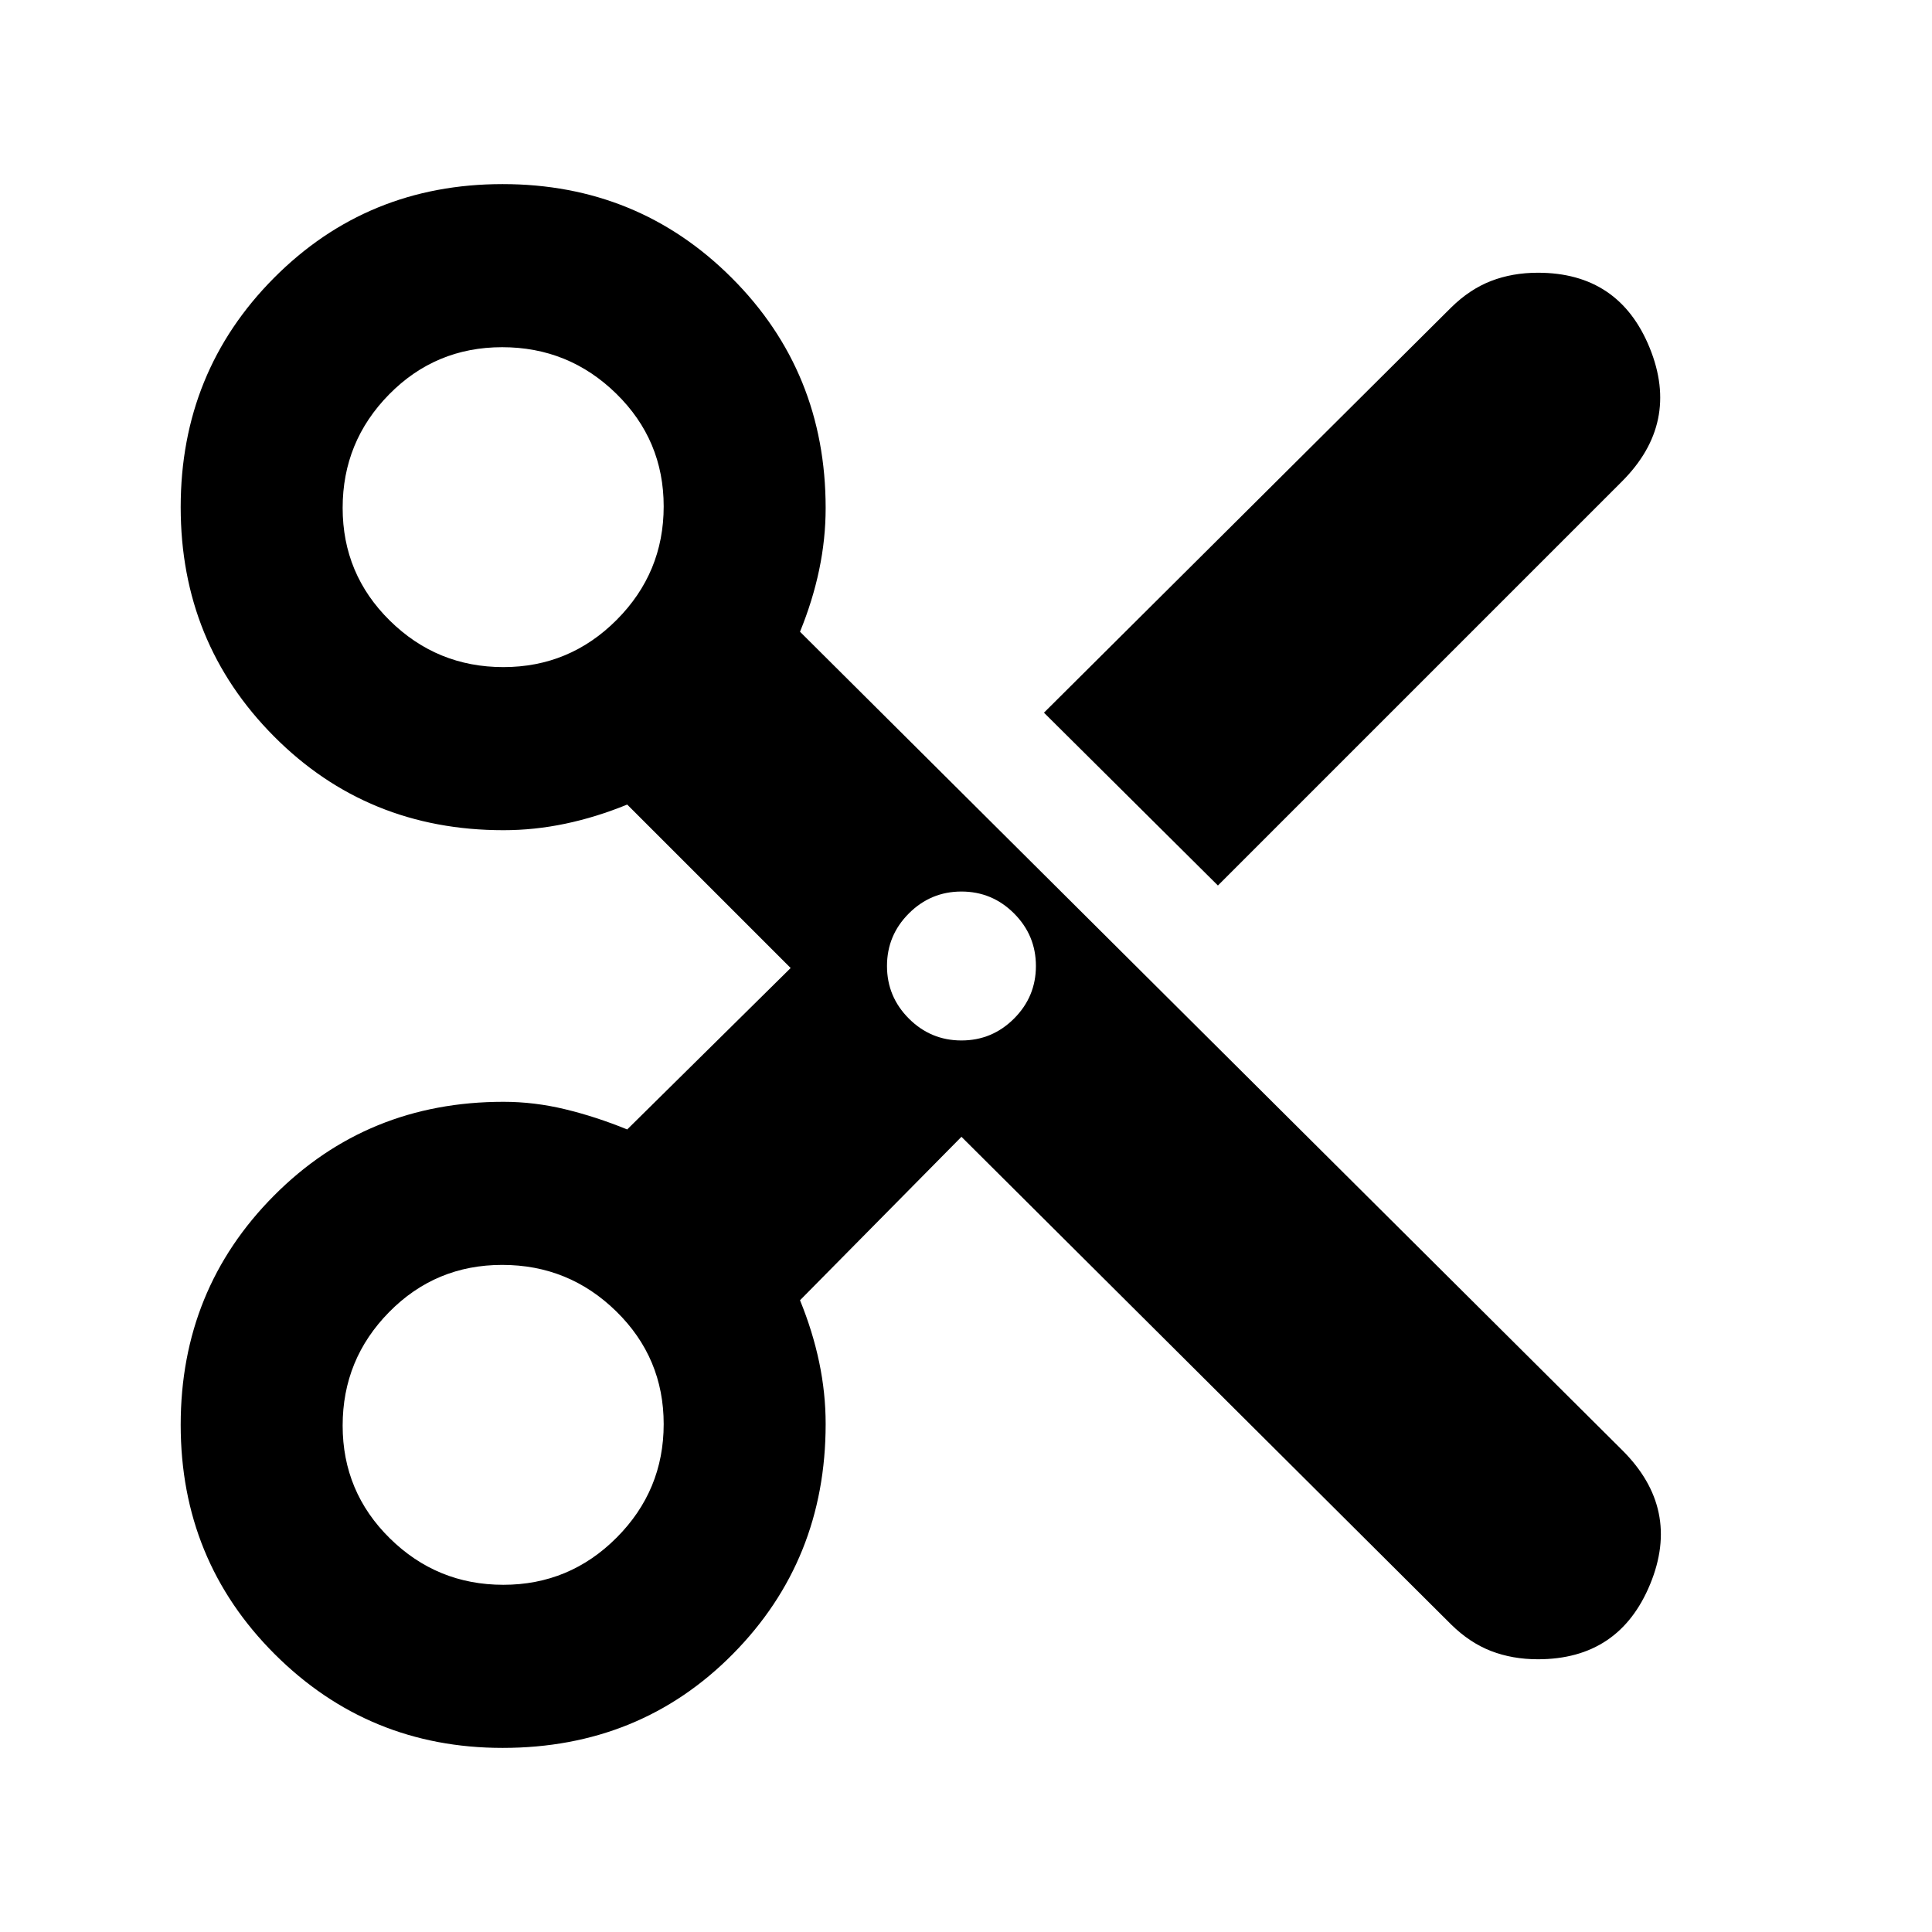 <svg xmlns="http://www.w3.org/2000/svg" height="20" viewBox="0 -960 960 960" width="20"><path d="m477.739-395.13-80.217 81.217q6.304 15.435 9.522 30.782 3.217 15.348 3.217 30.695 0 67.697-46.131 114.327Q318-91.478 249.739-91.478q-66.611 0-113.284-46.631Q89.782-184.739 89.782-252t46.348-113.891q46.348-46.631 114.045-46.631 15.347 0 30.695 3.717 15.347 3.718 30.782 10.022L392.869-479l-81.217-81.217q-15.435 6.304-30.782 9.522-15.348 3.217-30.695 3.217-67.697 0-114.045-46.631Q89.782-640.739 89.782-708t46.348-113.891q46.348-46.631 113.609-46.631t113.891 46.631q46.631 46.63 46.631 114.327 0 15.347-3.217 30.695-3.218 15.347-9.522 30.782L806.133-239.36q29.215 29.099 13.843 66.469-15.372 37.37-55.802 37.37-12.674 0-23.272-4.099-10.598-4.098-19.815-13.162L477.739-395.13ZM605.174-520l-86.435-85.87 202.348-201.348q9.217-9.064 19.815-13.162 10.598-4.099 23.272-4.099 40.38 0 55.56 37.37 15.179 37.37-13.833 66.383L605.174-520ZM250.107-628.522q32.936 0 56.306-23.455 23.369-23.454 23.369-56.391 0-32.936-23.572-56.023-23.572-23.087-56.674-23.087-33.101 0-56.188 23.455-23.087 23.454-23.087 56.391 0 32.936 23.455 56.023 23.454 23.087 56.391 23.087Zm227.632 185.523q15.252 0 26.127-10.874Q514.74-464.748 514.74-480q0-15.252-10.874-26.127-10.875-10.874-26.127-10.874-15.252 0-26.127 10.874-10.874 10.875-10.874 26.127 0 15.252 10.874 26.127 10.875 10.874 26.127 10.874ZM250.107-172.522q32.936 0 56.306-23.455 23.369-23.454 23.369-56.391 0-32.936-23.572-56.023-23.572-23.087-56.674-23.087-33.101 0-56.188 23.455-23.087 23.454-23.087 56.391 0 32.936 23.455 56.023 23.454 23.087 56.391 23.087Z"/></svg>